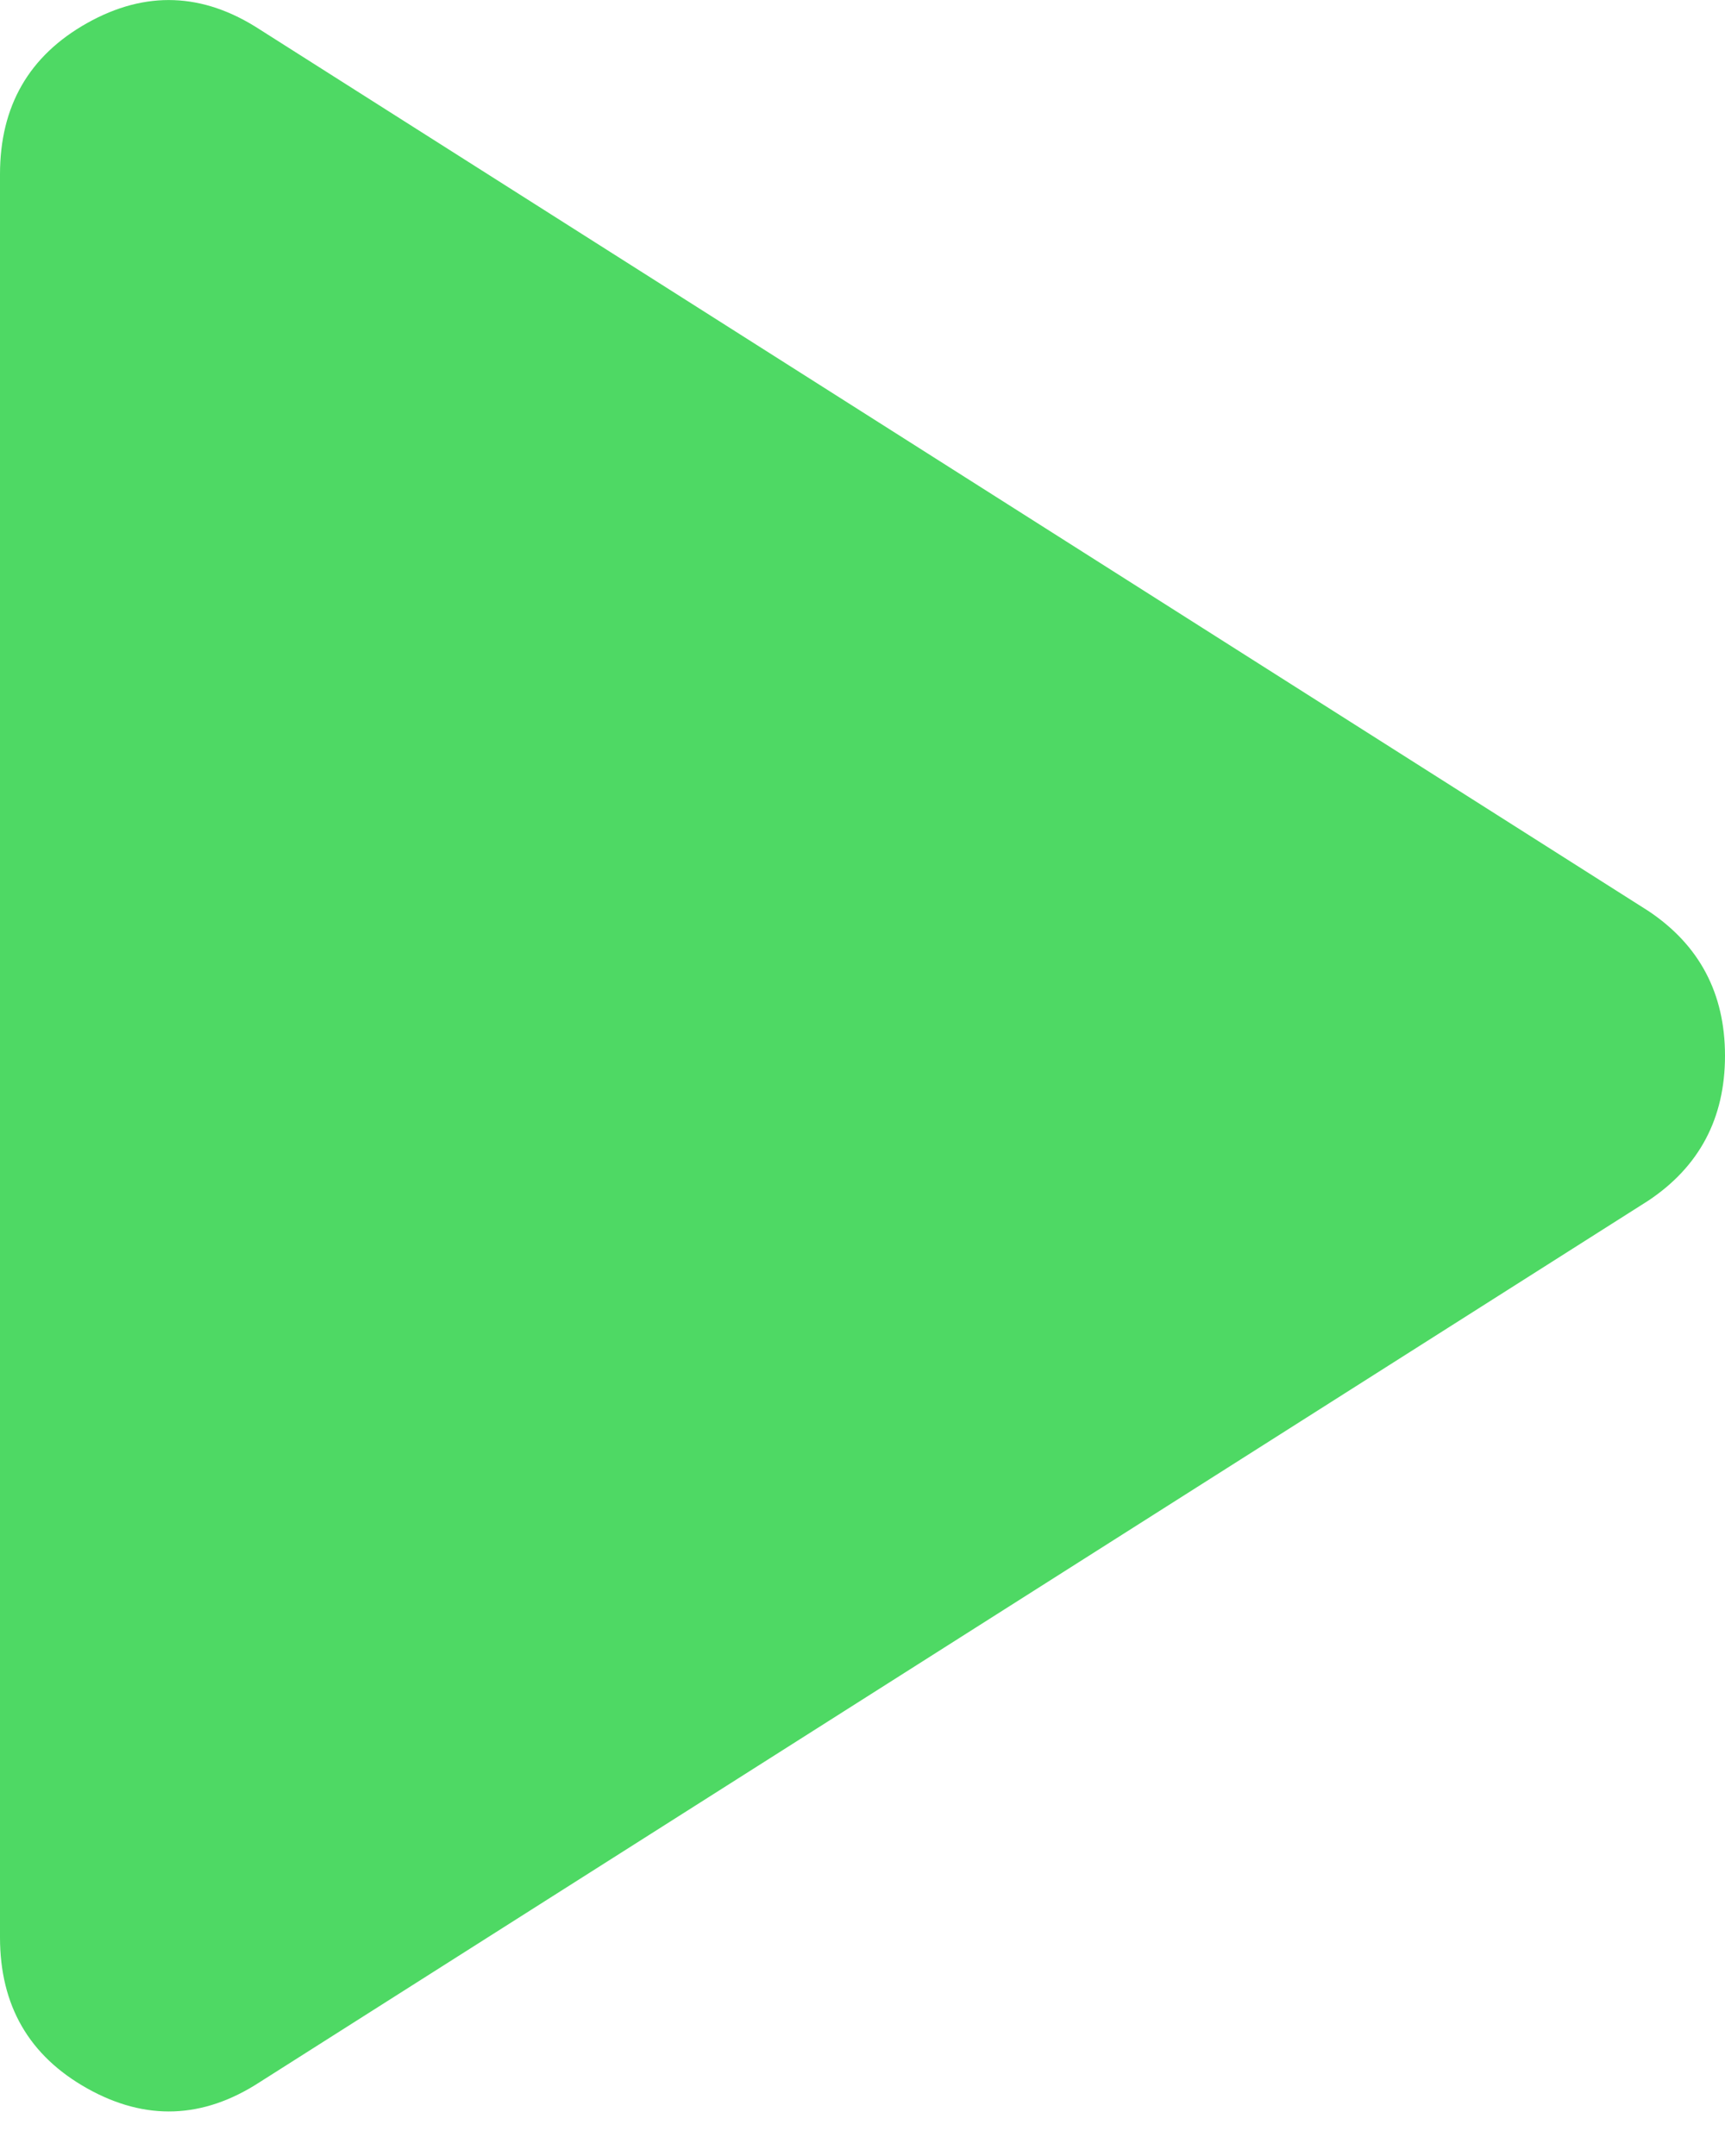 <svg width="12" height="15" viewBox="0 0 12 15" fill="none" xmlns="http://www.w3.org/2000/svg">
<path d="M1.807 14.486C1.412 14.743 1.012 14.757 0.607 14.53C0.202 14.303 0 13.953 0 13.479V1.212C0 0.738 0.202 0.387 0.607 0.16C1.012 -0.067 1.412 -0.052 1.807 0.205L11.467 6.338C11.822 6.575 12 6.911 12 7.345C12 7.78 11.822 8.116 11.467 8.353L1.807 14.486Z" fill="#4ED964"/>
</svg>
